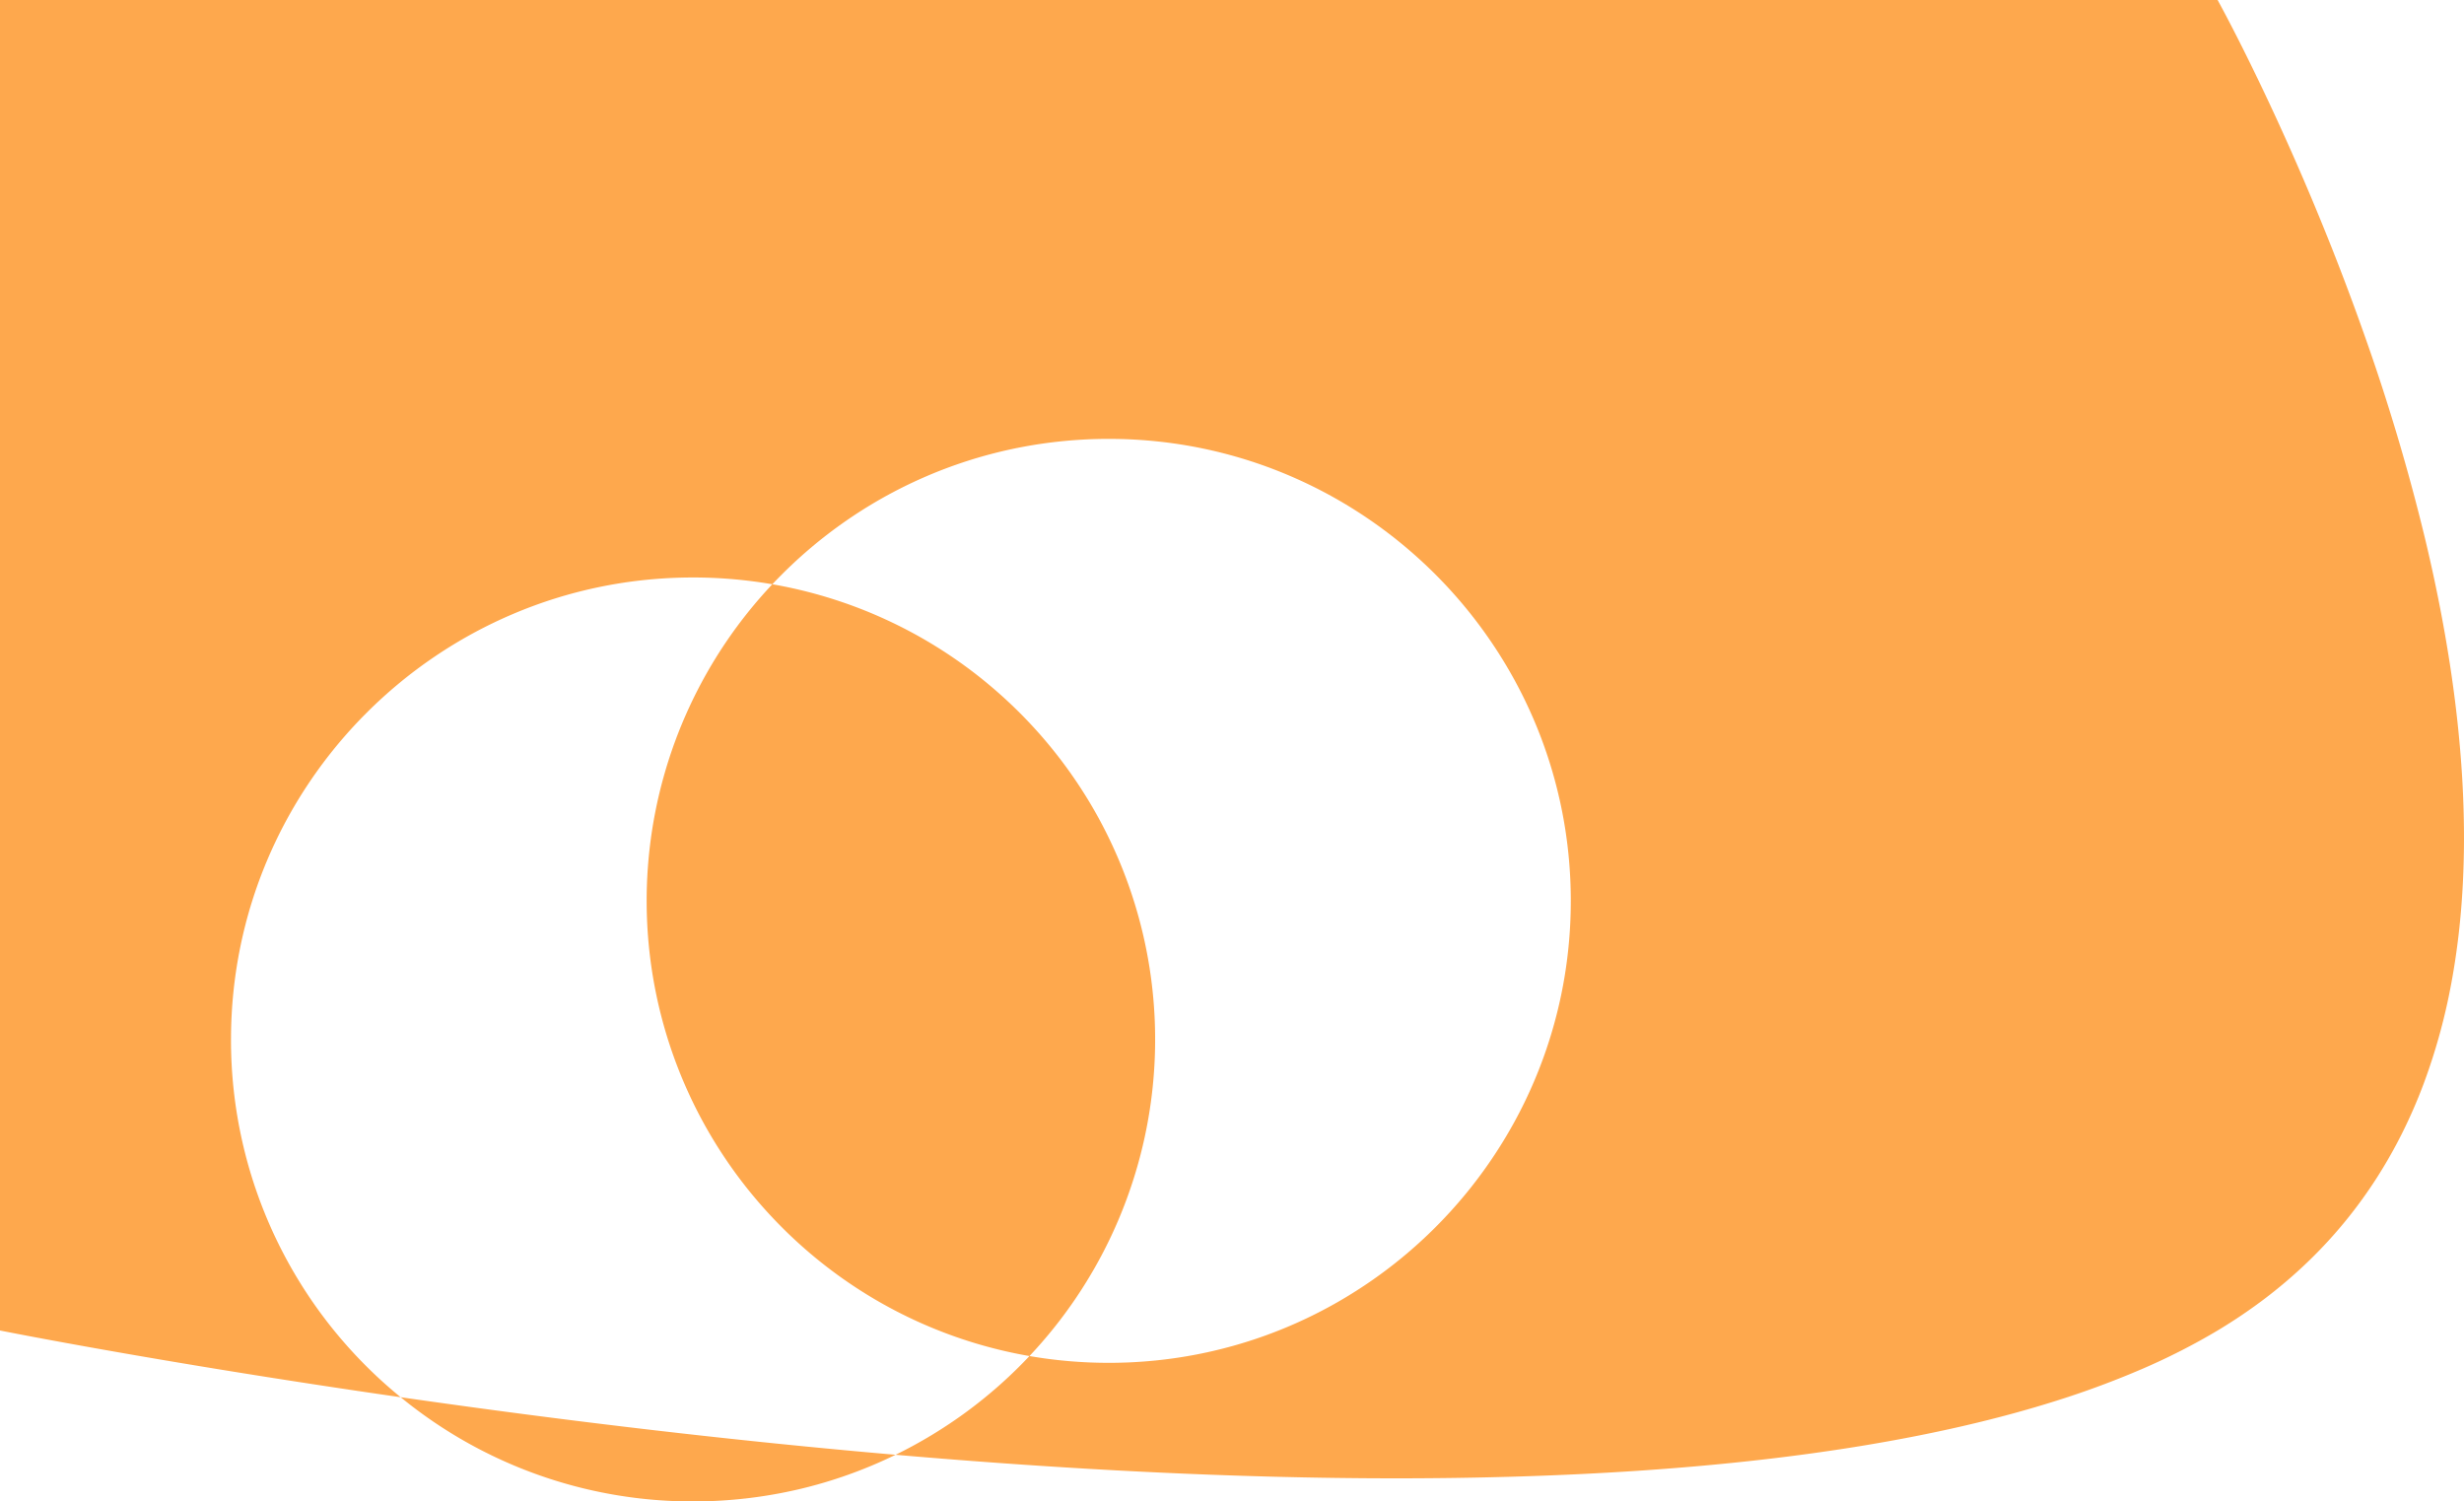 <svg xmlns="http://www.w3.org/2000/svg" width="1066.663" height="650" viewBox="0 0 1066.663 650">
  <defs>
    <style>
      .cls-1 {
        fill: rgba(254,131,2,0.7);
      }
    </style>
  </defs>
  <path id="Exclusion_1" data-name="Exclusion 1" class="cls-1" d="M300,650a199.165,199.165,0,0,1-126.549-45.12c73.978,10.643,146.058,19.029,214.239,24.922a198.885,198.885,0,0,1-41.978,14.952A201.062,201.062,0,0,1,300,650Zm304.445-10c-34.276,0-70.89-.944-108.827-2.807-34.441-1.691-70.753-4.178-107.928-7.391a200.672,200.672,0,0,0,57.962-42.739A201.993,201.993,0,0,0,480,590c110.281,0,200-89.72,200-200s-89.72-200-200-200a201.34,201.34,0,0,0-41.85,4.386,199.007,199.007,0,0,0-73.73,32.373,201.5,201.5,0,0,0-30.072,26.18A201.985,201.985,0,0,0,300,250c-110.28,0-200,89.719-200,200a199.393,199.393,0,0,0,73.451,154.88c-53.483-7.694-97.8-15.137-125.551-20.026C17.834,579.559.175,576.035,0,576V0H960l.012.02c.406.735,4.132,7.511,9.832,18.824C975.4,29.875,984.062,47.66,993.75,69.75c10.887,24.822,20.822,49.9,29.531,74.531A888.069,888.069,0,0,1,1050,234c17.418,73.157,21.2,137.5,11.25,191.25a260.073,260.073,0,0,1-12.129,44.121,224.683,224.683,0,0,1-9.031,20.782,209.743,209.743,0,0,1-11.184,19.753A200.537,200.537,0,0,1,999.551,545.8a209.912,209.912,0,0,1-18.435,15.877A226.932,226.932,0,0,1,960,576a280.477,280.477,0,0,1-32.412,16.53A387.281,387.281,0,0,1,890.7,606.249c-12.729,4.043-26.473,7.775-40.852,11.093-13.928,3.214-28.83,6.127-44.29,8.656-14.955,2.447-30.837,4.6-47.206,6.406-15.806,1.742-32.494,3.2-49.6,4.344C676.4,638.906,641.306,640,604.445,640ZM445.651,587.062a199.391,199.391,0,0,1-93.762-43.471A200.968,200.968,0,0,1,307.6,491.452a199.852,199.852,0,0,1,26.745-238.514,199.393,199.393,0,0,1,93.763,43.471A200.958,200.958,0,0,1,472.4,348.548a199.852,199.852,0,0,1-26.745,238.514Z" transform="translate(0 0)"/>
</svg>
